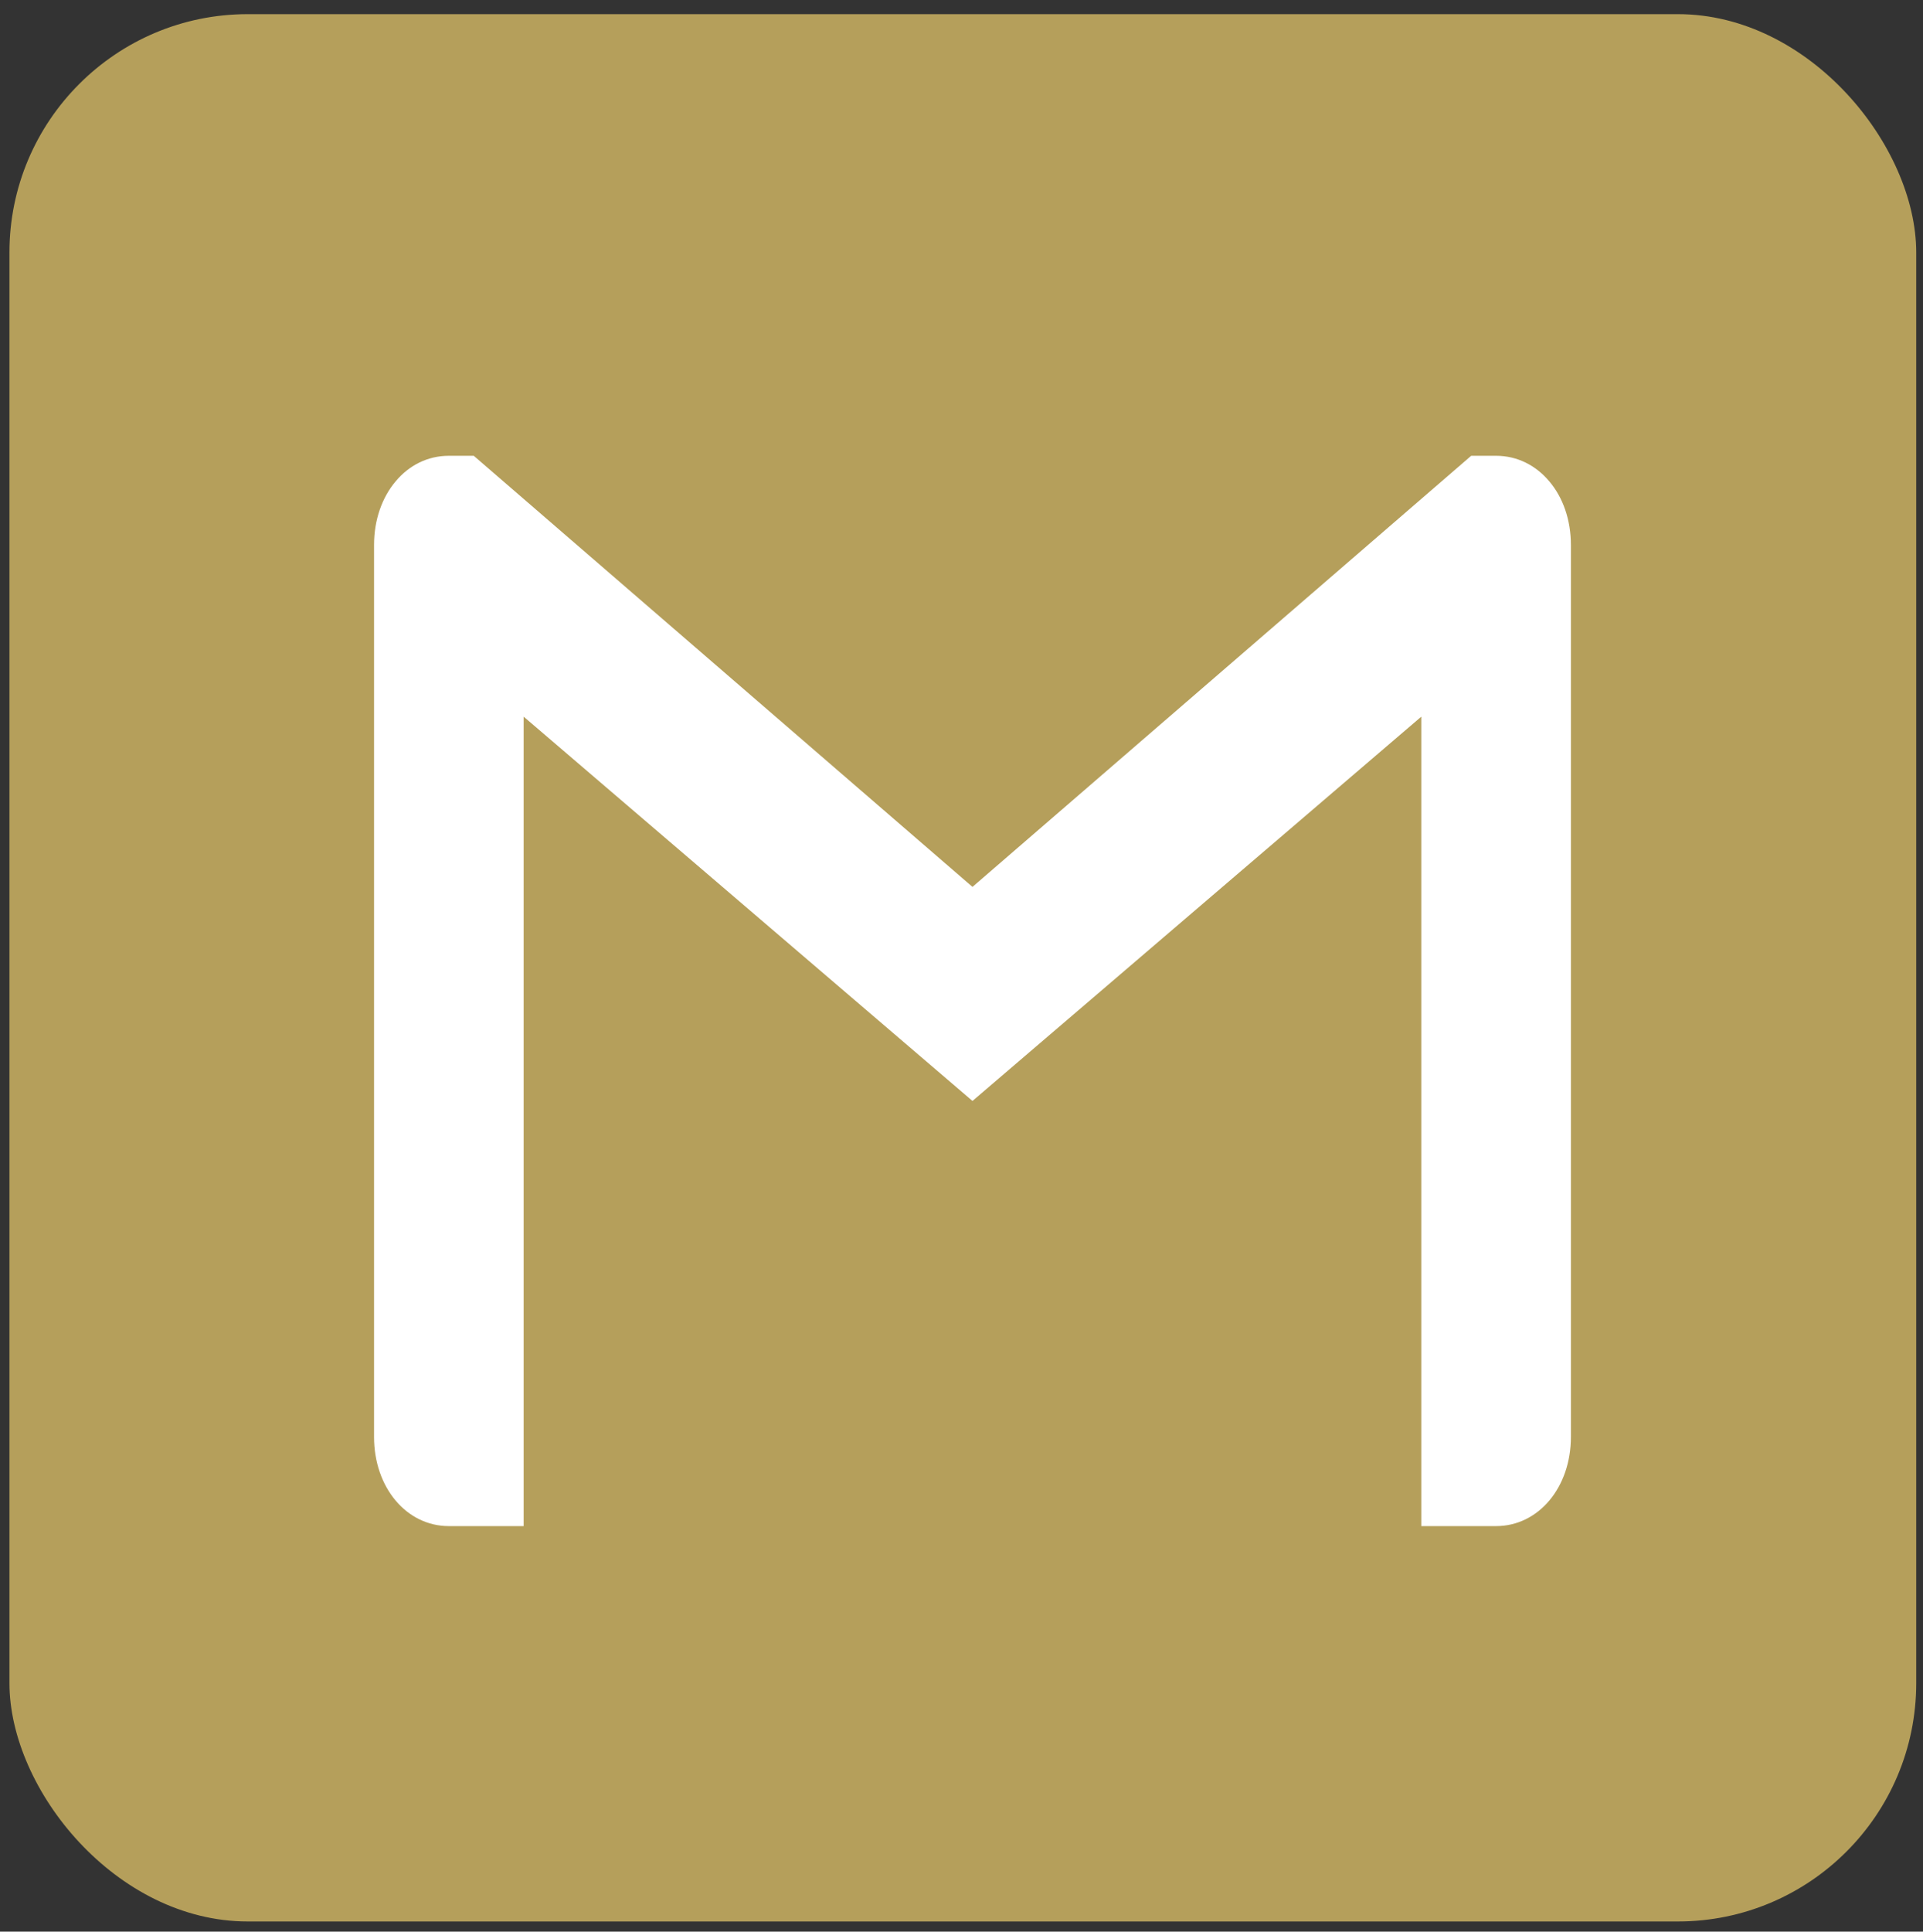 <svg xmlns="http://www.w3.org/2000/svg" width="516.348" height="518.522" style=""><rect width="100%" height="100%" fill="#333333" stroke="none"/><rect id="backgroundrect" width="100%" height="100%" x="0" y="0" fill="none" stroke="none"/><g class="currentLayer" style=""><title>Layer 1</title><rect height="512" rx="64" ry="64" width="512" fill="#b59f5b" id="svg_1" class="selected" y="3.797" x="2.532" fill-opacity="1"/><path d="M421.807,146.295 v239.424 c0,13.567 -8.704,23.942 -20.086,23.942 H381.635 V192.376 l-120.515,103.16 l-120.515,-103.16 V409.662 H120.521 C109.125,409.662 100.435,399.287 100.435,385.719 v-239.424 c0,-6.784 2.169,-12.769 5.771,-17.047 C109.808,124.907 114.843,122.353 120.521,122.353 H127.216 l133.905,115.722 L395.026,122.353 h6.695 c5.691,0 10.712,2.586 14.314,6.895 c3.615,4.278 5.771,10.263 5.771,17.047 z" class="" id="svg_17" fill-opacity="1" fill="#ffffff"/></g></svg>